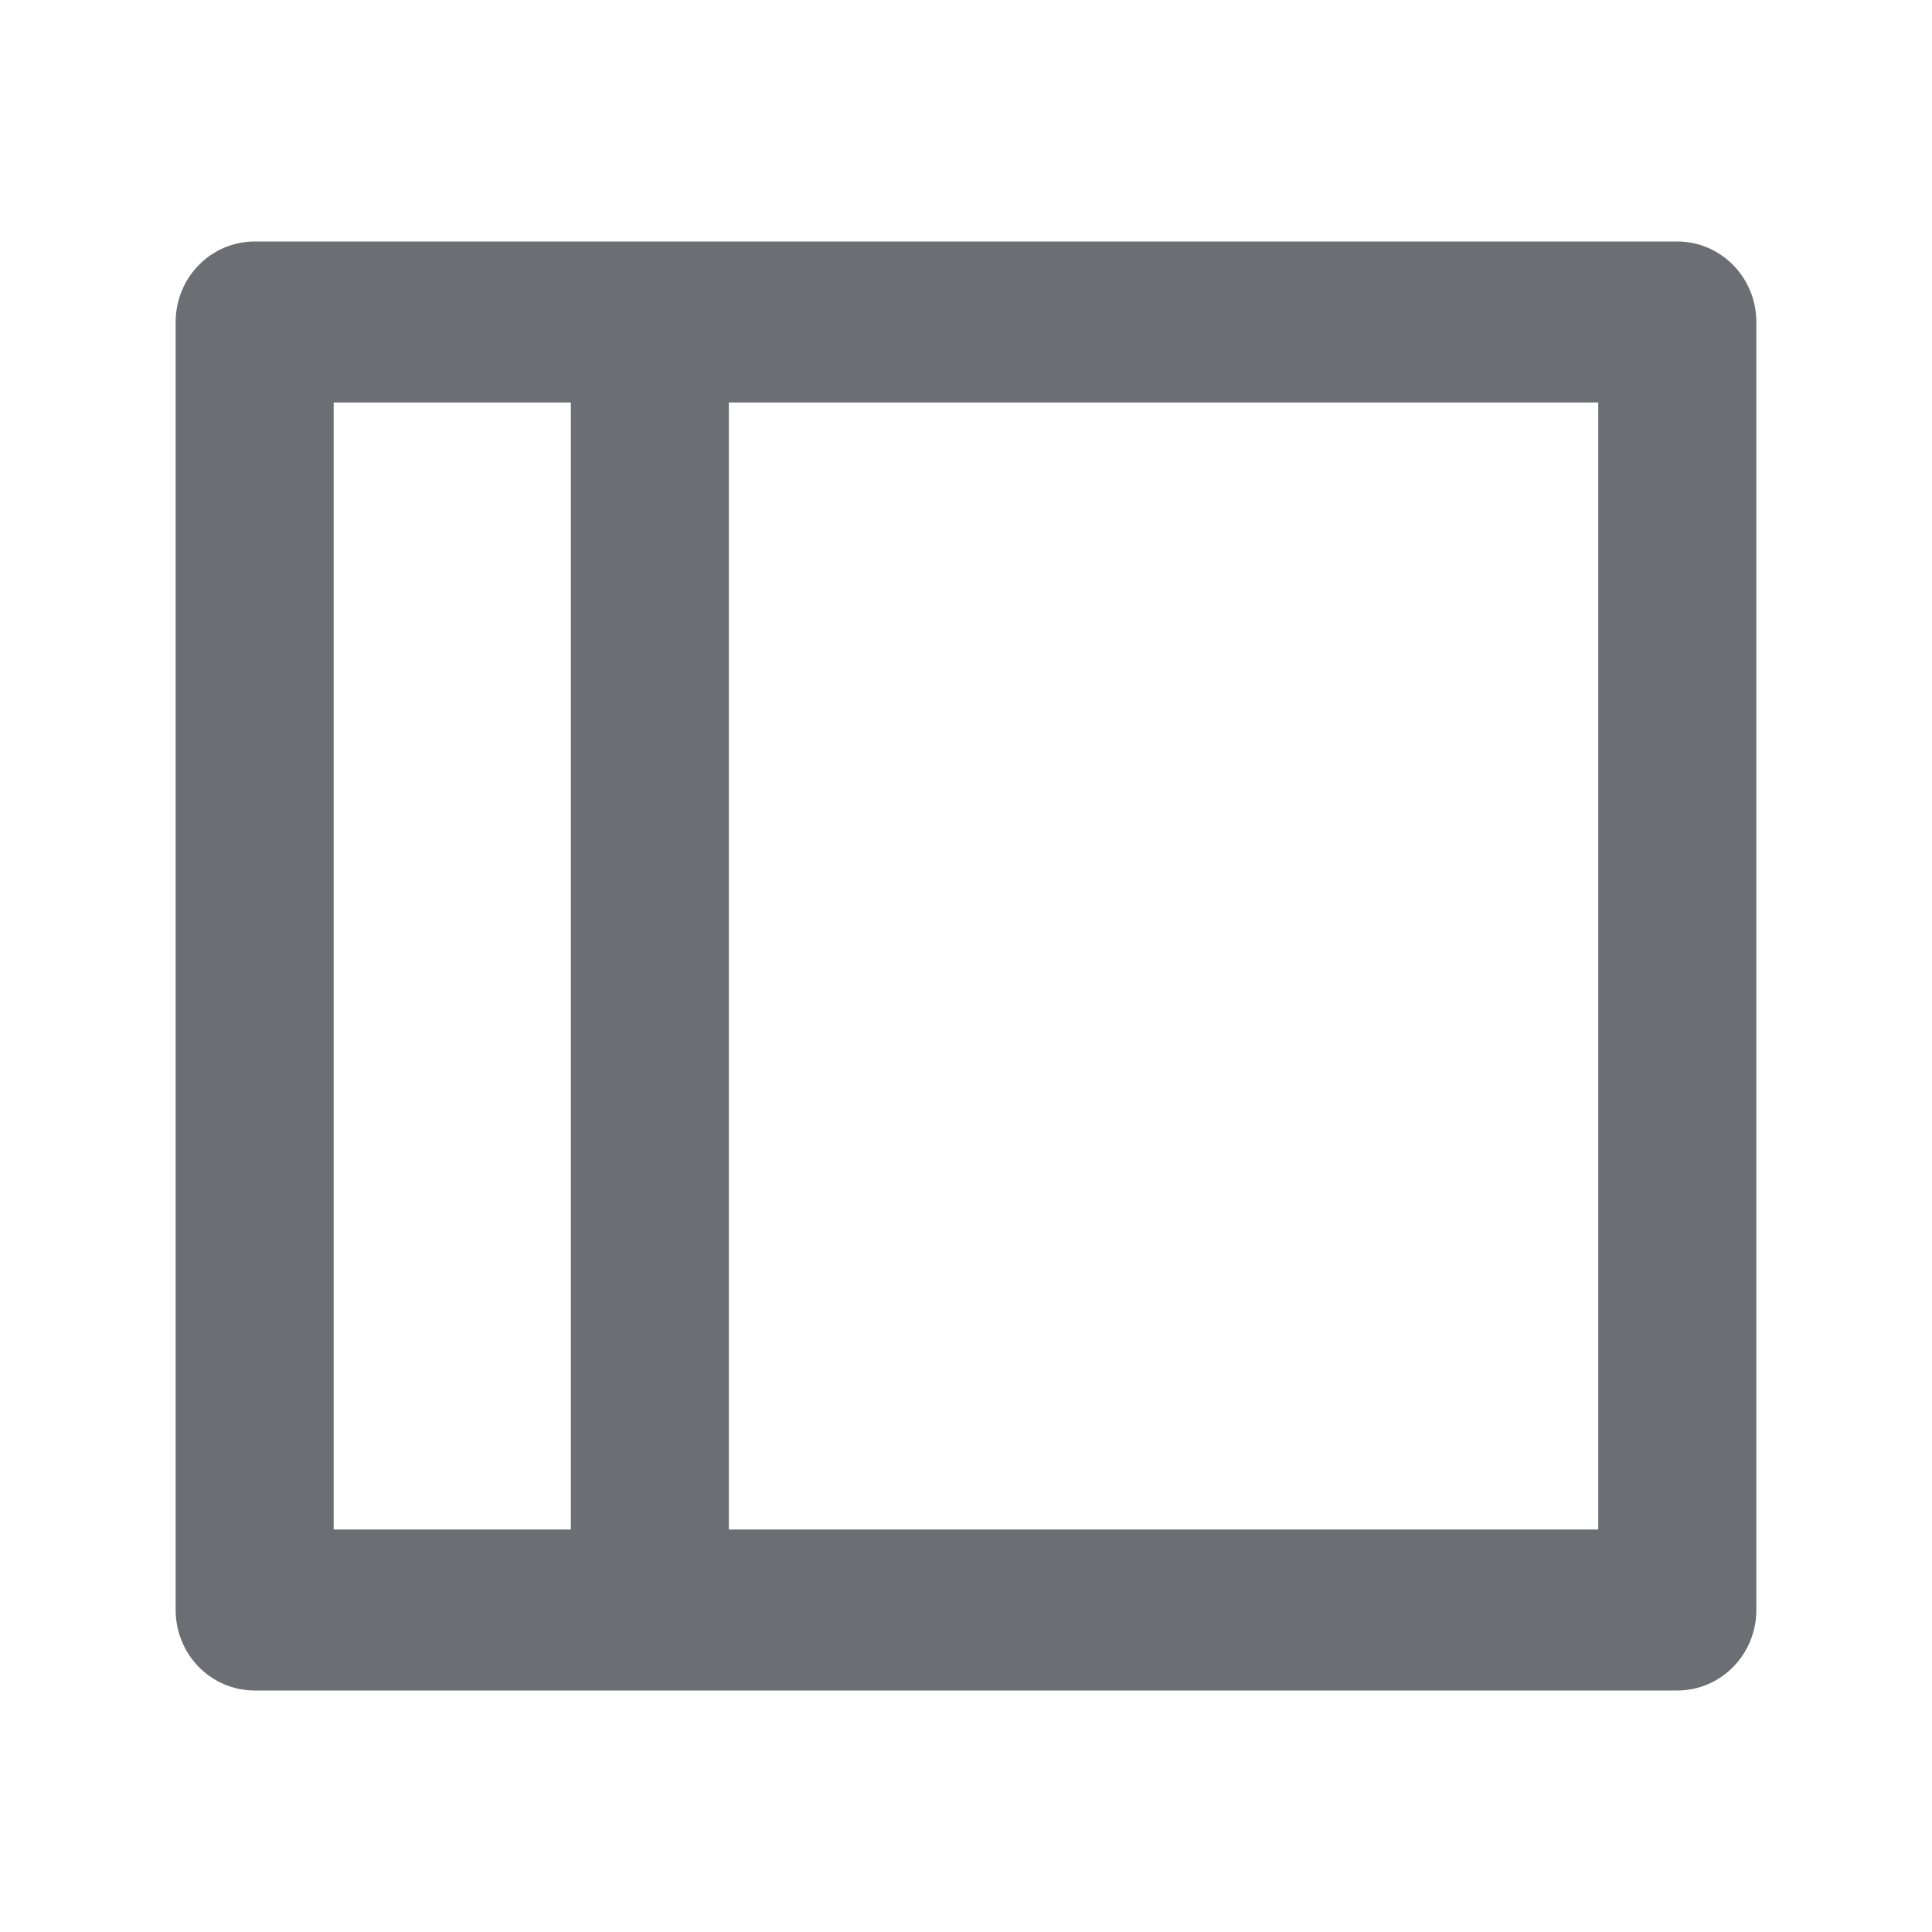 <svg width="24" height="24" viewBox="0 0 24 24" fill="none" xmlns="http://www.w3.org/2000/svg">
<path d="M20.836 3C21.097 3 21.346 3.105 21.53 3.293C21.715 3.48 21.818 3.735 21.818 4V20C21.818 20.265 21.715 20.52 21.53 20.707C21.346 20.895 21.097 21 20.836 21H3.163C2.903 21 2.653 20.895 2.469 20.707C2.285 20.52 2.182 20.265 2.182 20V4C2.182 3.735 2.285 3.48 2.469 3.293C2.653 3.105 2.903 3 3.163 3H20.836ZM7.091 5H4.145V19H7.091V5ZM19.854 5H9.054V19H19.854V5Z" fill="#6D6E73"/>
</svg>
